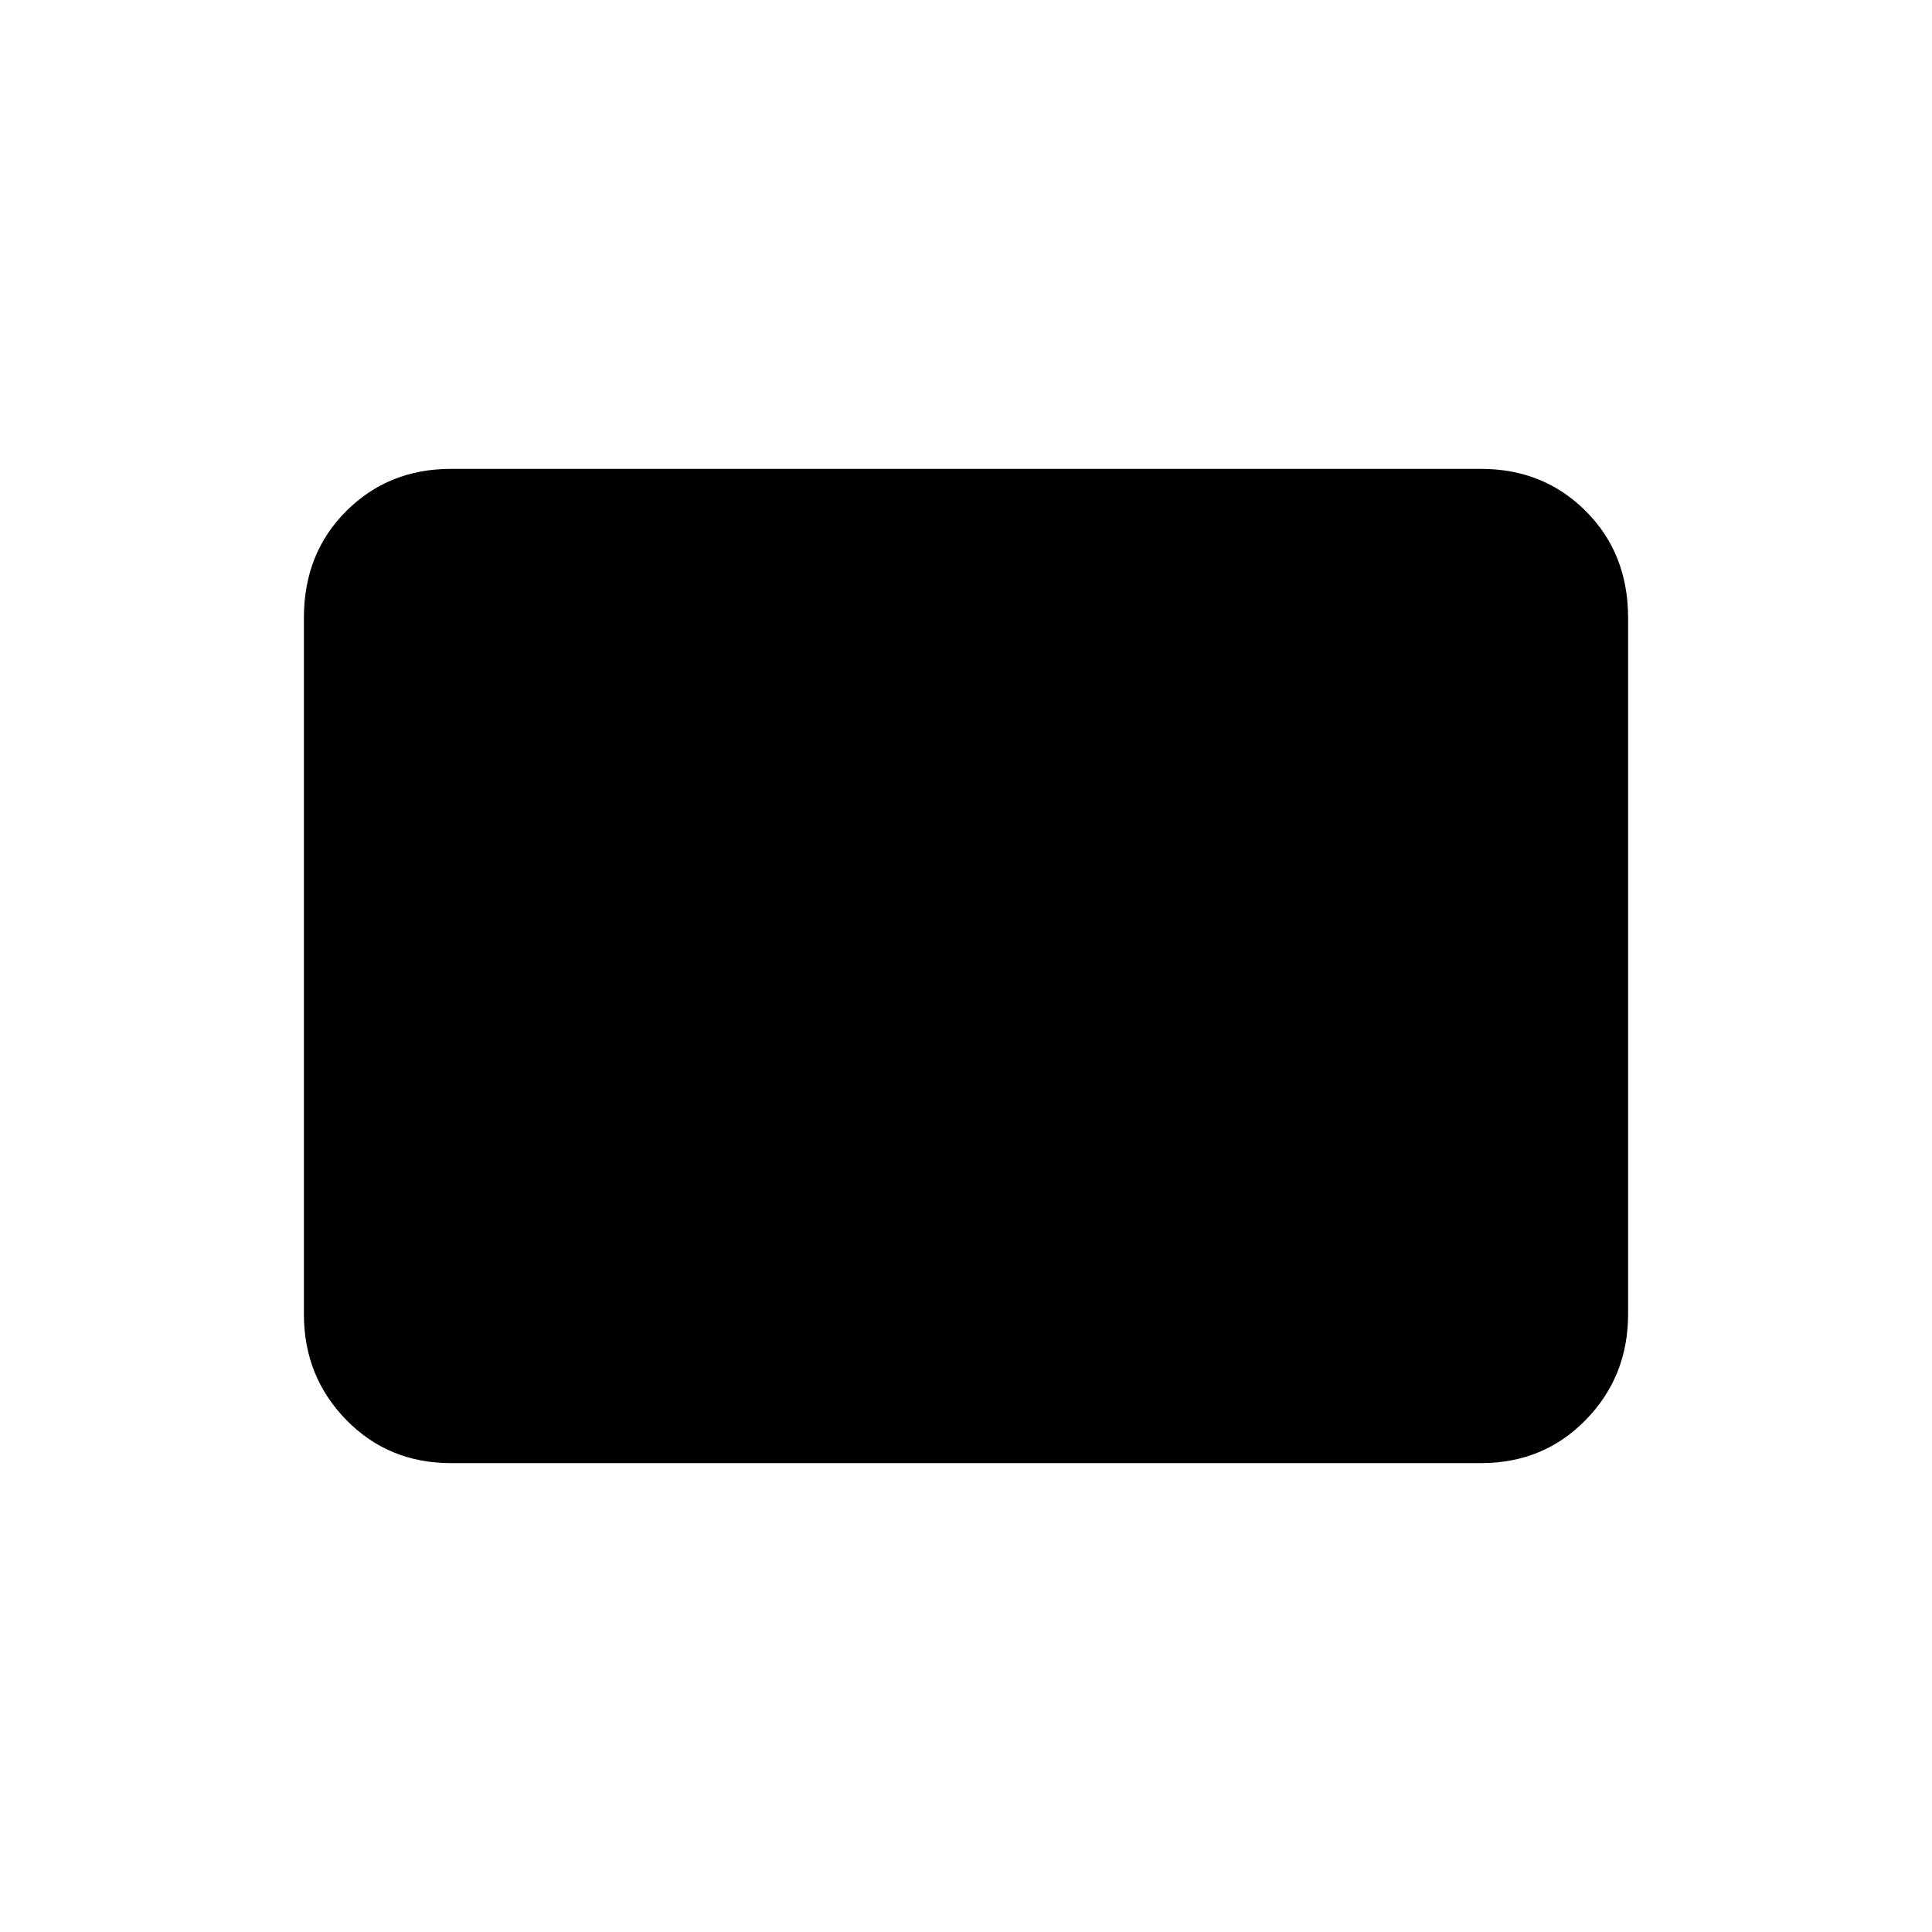 <svg xmlns="http://www.w3.org/2000/svg" height="40" width="40"><path d="M9.333 30.292q-1.291 0-2.166-.896t-.875-2.188V12.792q0-1.334.875-2.209t2.166-.875h21.334q1.291 0 2.166.875t.875 2.209v14.416q0 1.292-.875 2.188-.875.896-2.166.896Z"/></svg>